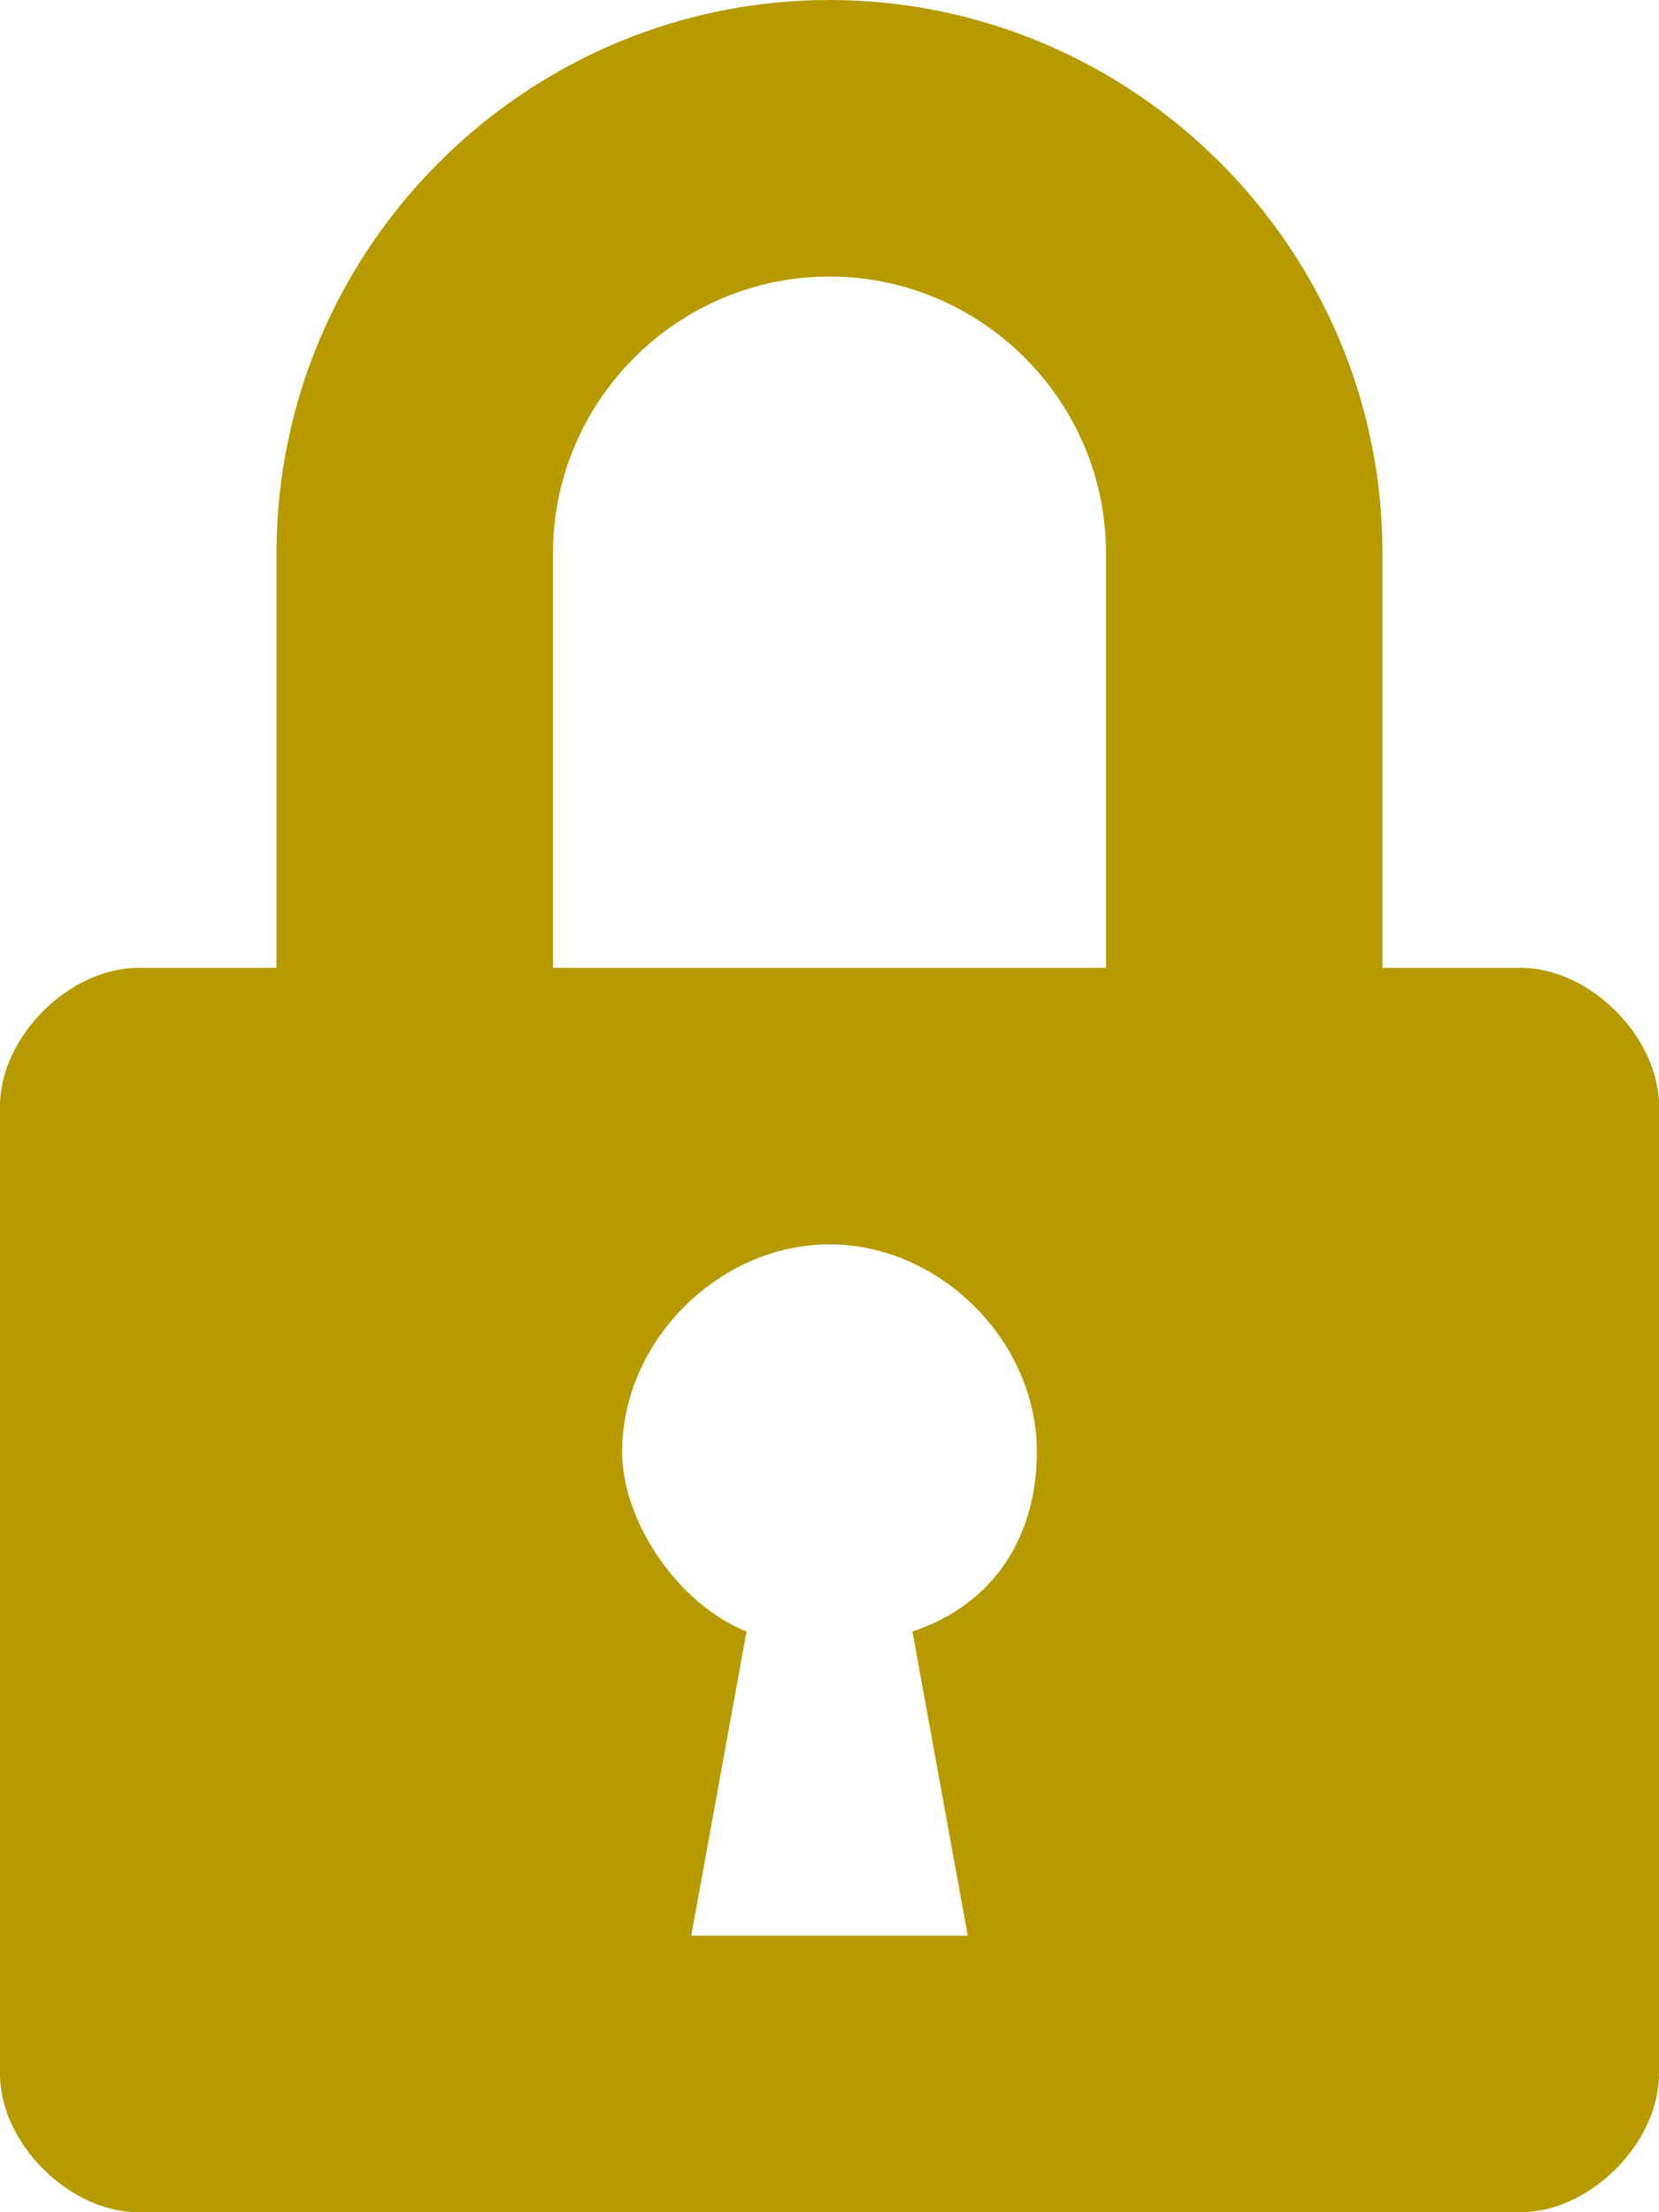 <svg width="30" height="40" viewBox="0 0 30 40" fill="none" xmlns="http://www.w3.org/2000/svg">
<path d="M27.5 17.5H25V10C25 4.5 20.5 0 15 0C9.5 0 5 4.5 5 10V17.5H2.5C1.25 17.5 0 18.75 0 20V37.5C0 38.75 1.25 40 2.5 40H27.5C28.75 40 30 38.75 30 37.5V20C30 18.75 28.75 17.5 27.5 17.5ZM17.5 35H12.5L13.5 29.5C12.25 29 11.25 27.5 11.25 26.25C11.25 24.25 13 22.5 15 22.5C17 22.5 18.75 24.25 18.75 26.25C18.75 27.75 18 29 16.5 29.5L17.5 35ZM20 17.5H10V10C10 7.25 12.25 5 15 5C17.75 5 20 7.25 20 10V17.5Z" fill="#B79A00"/>
</svg>
